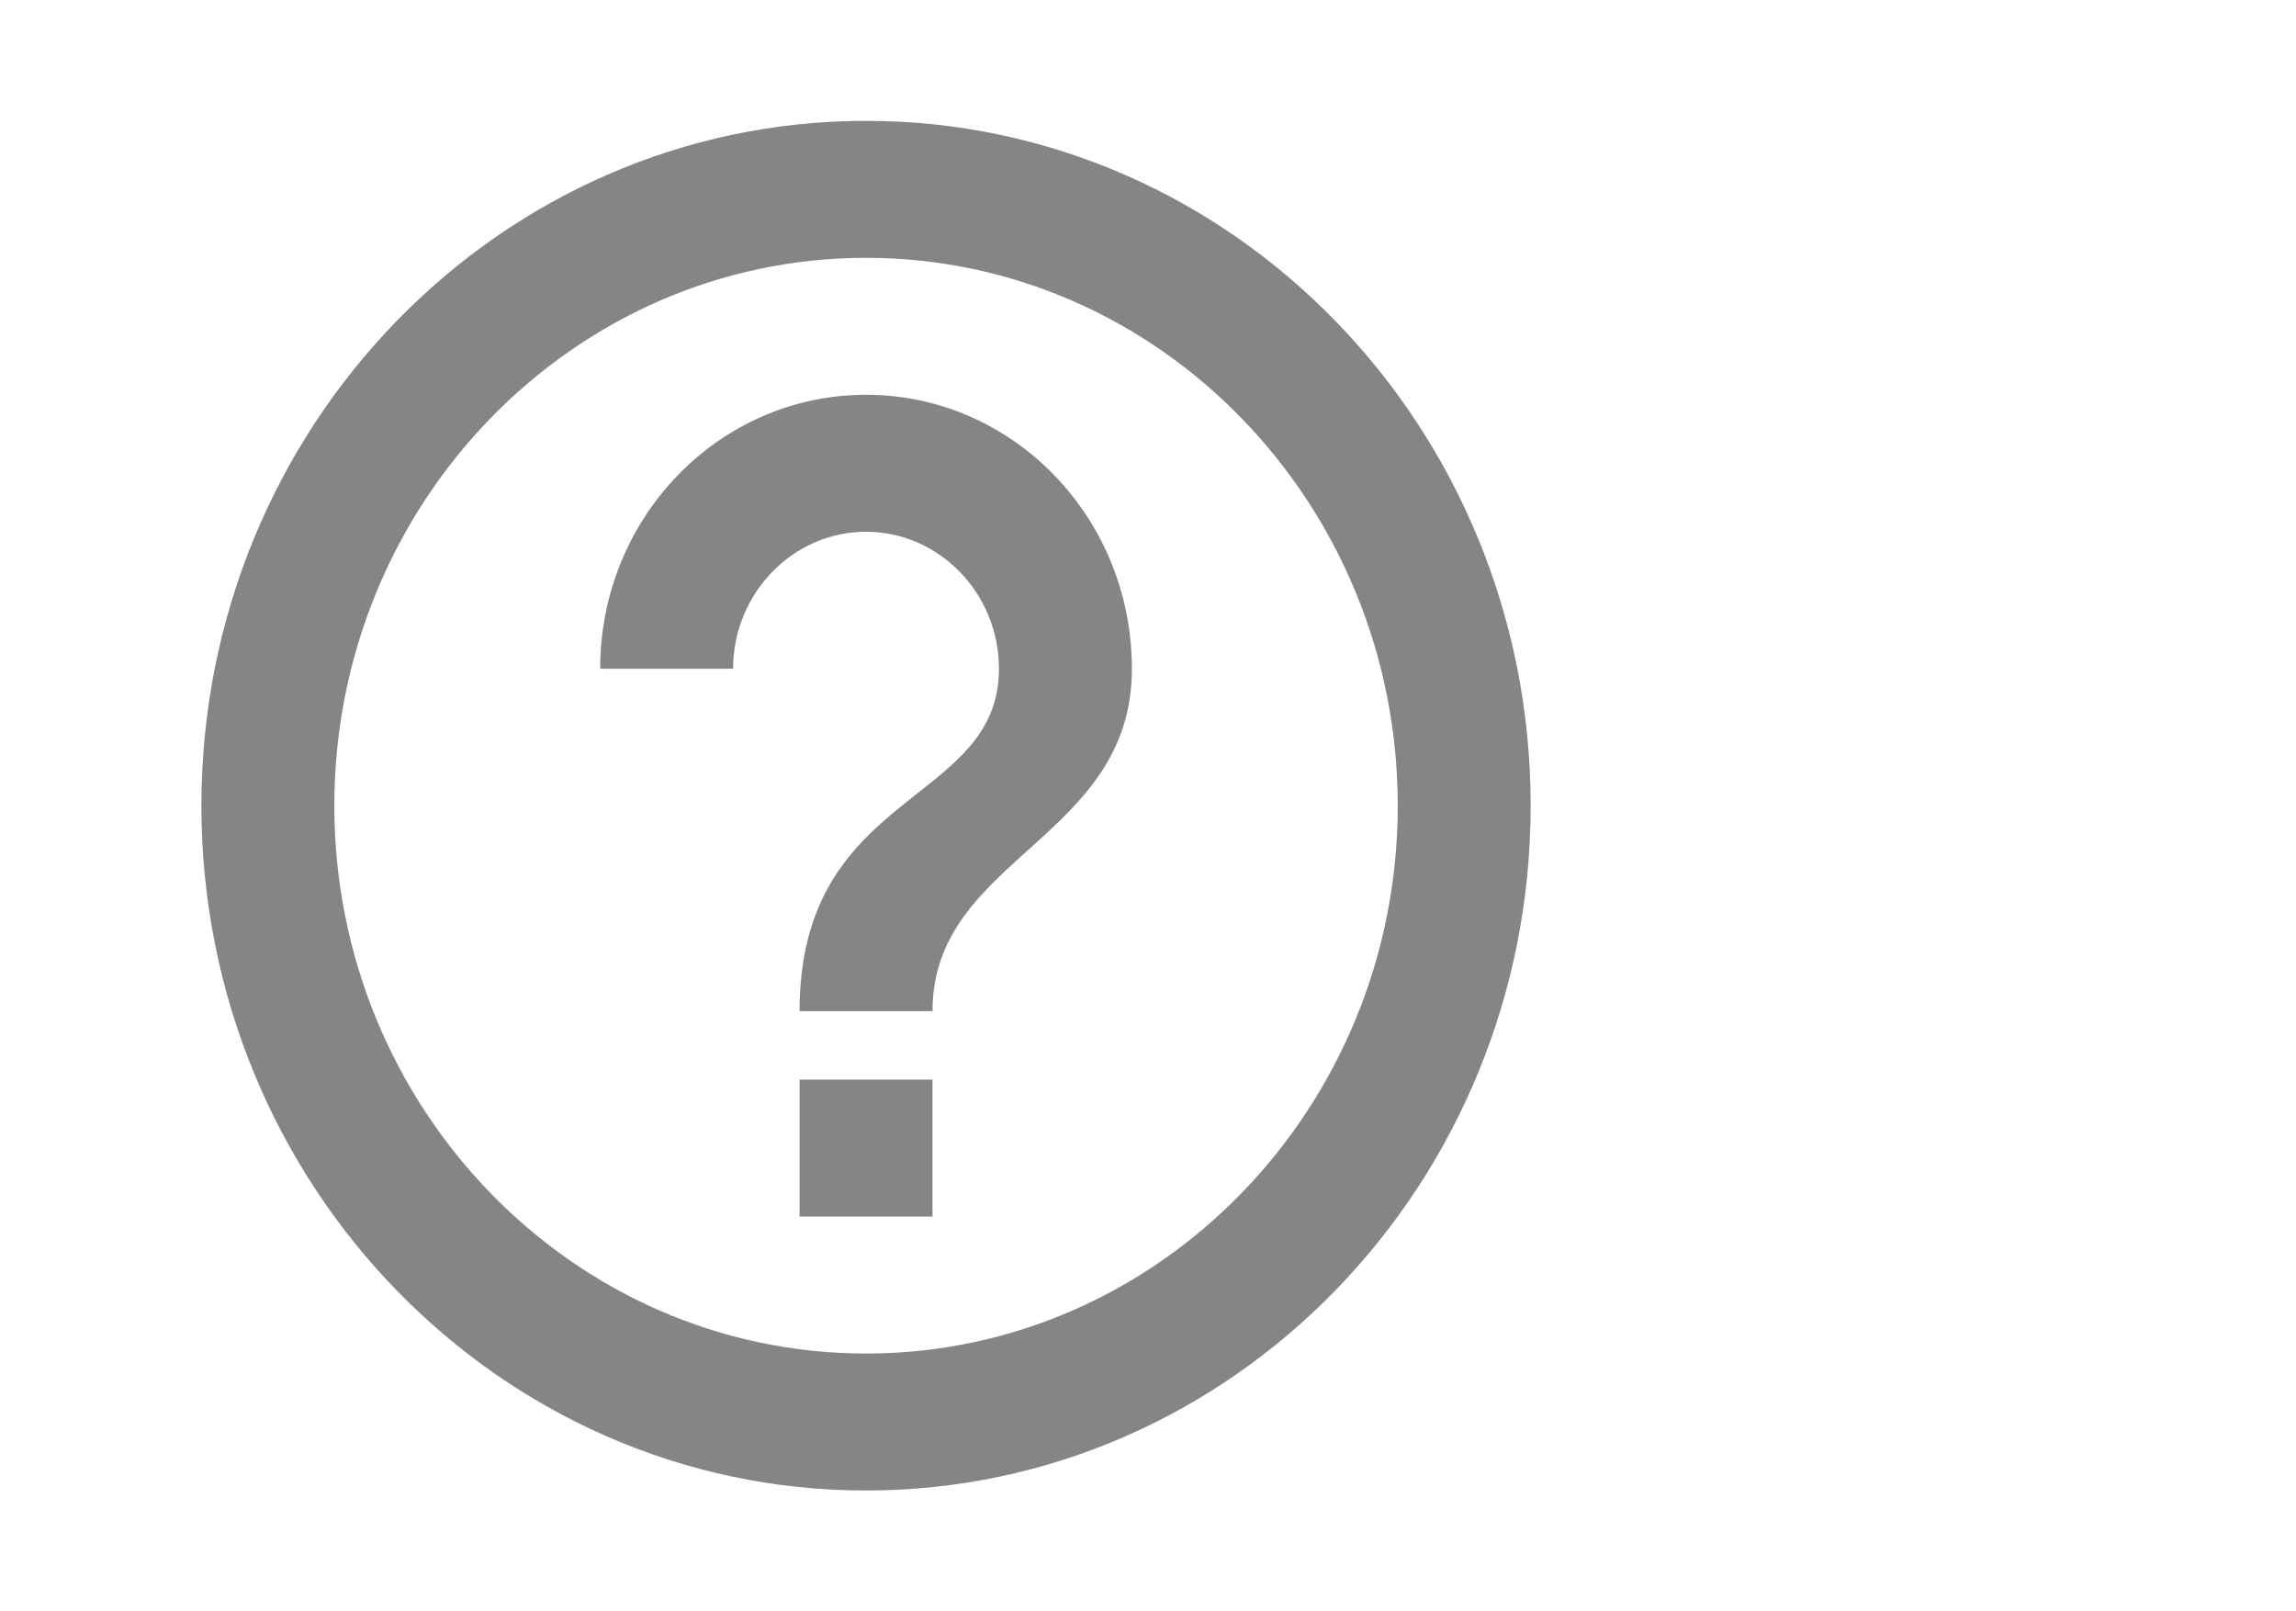 <svg width="57" height="40" viewBox="0 0 57 40" fill="none" xmlns="http://www.w3.org/2000/svg">
<g id="Help outline" clip-path="url(#clip0_19_105)">
<path id="Vector" d="M19.85 30.2H23.15V26.8H19.85V30.2ZM21.5 3C12.392 3 5 10.616 5 20C5 29.384 12.392 37 21.5 37C30.608 37 38 29.384 38 20C38 10.616 30.608 3 21.5 3ZM21.5 33.6C14.223 33.6 8.3 27.497 8.3 20C8.3 12.503 14.223 6.4 21.5 6.4C28.776 6.4 34.7 12.503 34.7 20C34.7 27.497 28.776 33.6 21.5 33.6ZM21.5 9.8C17.854 9.8 14.9 12.843 14.9 16.6H18.2C18.2 14.73 19.685 13.2 21.5 13.2C23.315 13.2 24.8 14.73 24.8 16.6C24.8 20 19.85 19.575 19.85 25.1H23.15C23.15 21.275 28.1 20.85 28.1 16.6C28.1 12.843 25.146 9.8 21.5 9.8Z" fill="#858585"/>
</g>
<defs>
<clipPath id="clip0_19_105">
<rect width="56.342" height="40" fill="white"/>
</clipPath>
</defs>
</svg>

